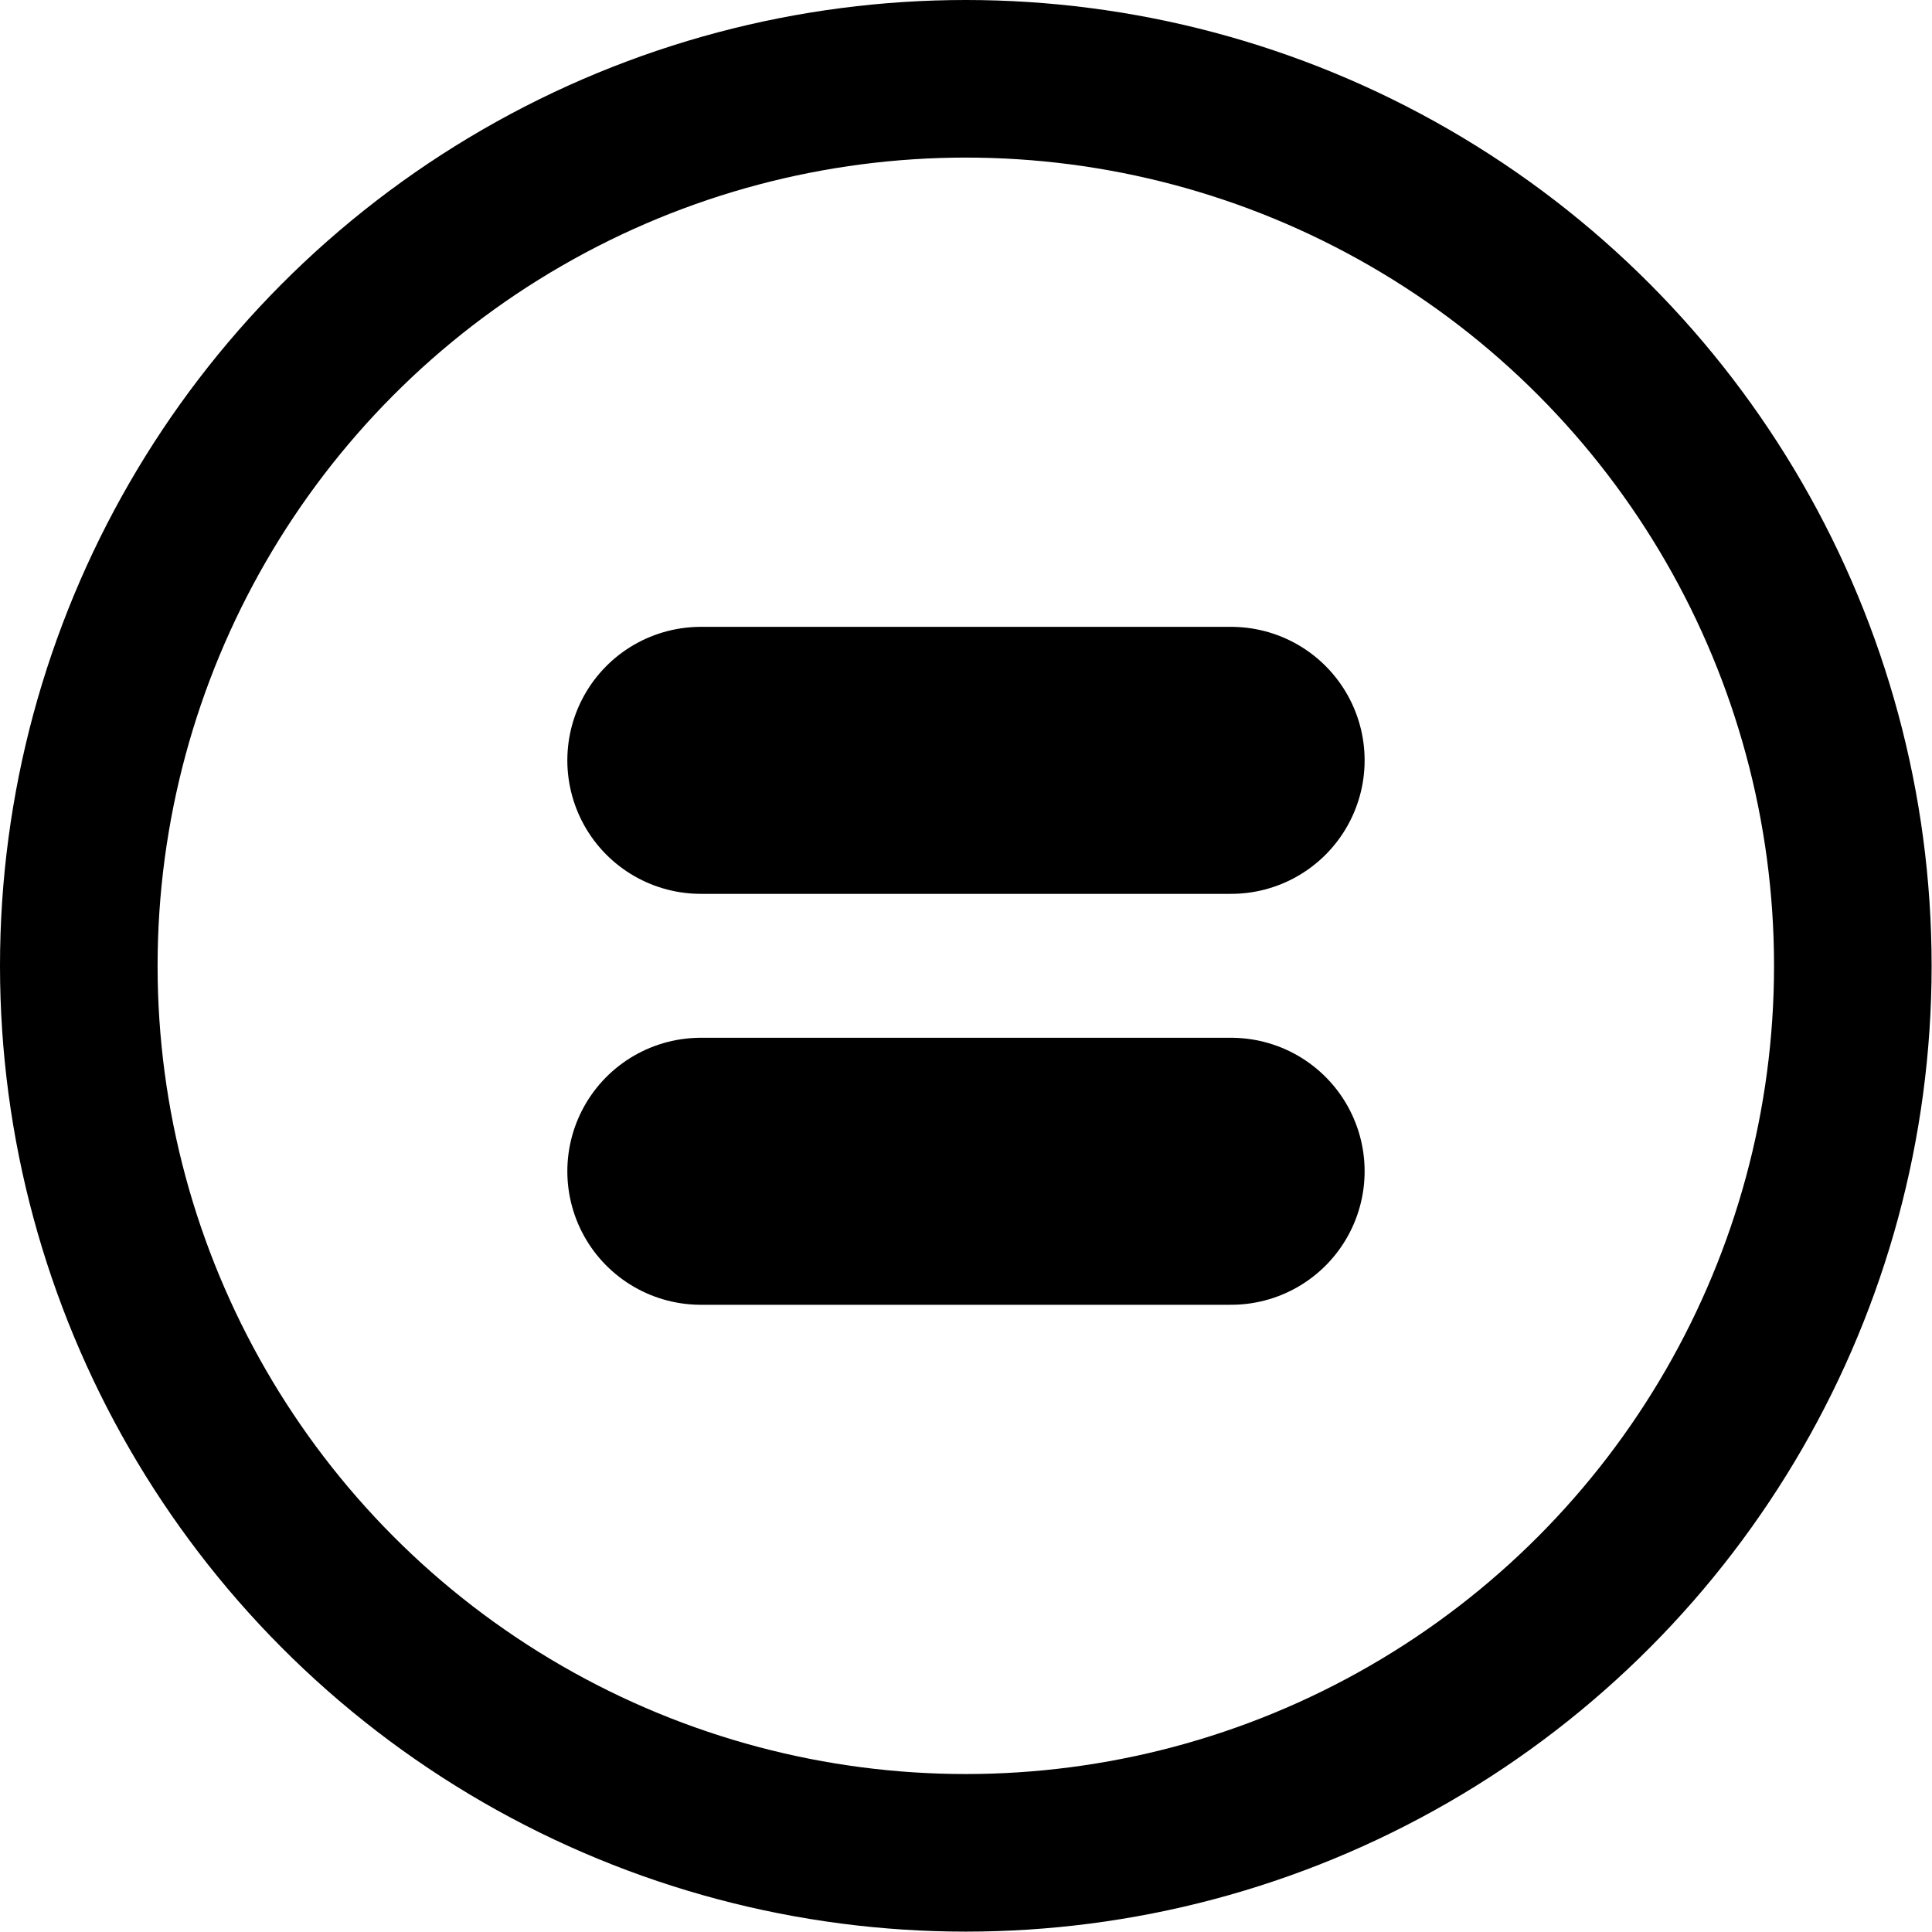 <svg xmlns="http://www.w3.org/2000/svg" width="24" height="24" viewBox="0 0 24 24"> <g transform="scale(0.413)">
  
  <g
     id="line"
     transform="translate(-6.95,-6.95)">
    <circle
       cx="36"
       cy="36"
       r="26.68"
       fill="none"
       stroke="#000"
       stroke-linecap="round"
       stroke-linejoin="round"
       stroke-width="4.74"
       paint-order="normal"
       id="circle2" />
    <path
       fill="none"
       stroke="#000"
       stroke-linecap="round"
       stroke-linejoin="round"
       stroke-width="8.031"
       d="M 28.03,42.18 H 43.98"
       clip-rule="evenodd"
       id="path4" />
    <path
       fill="none"
       stroke="#000"
       stroke-linecap="round"
       stroke-linejoin="round"
       stroke-width="8.031"
       d="M 28.03,29.82 H 43.98"
       clip-rule="evenodd"
       id="path6" />
  </g>
</g></svg>